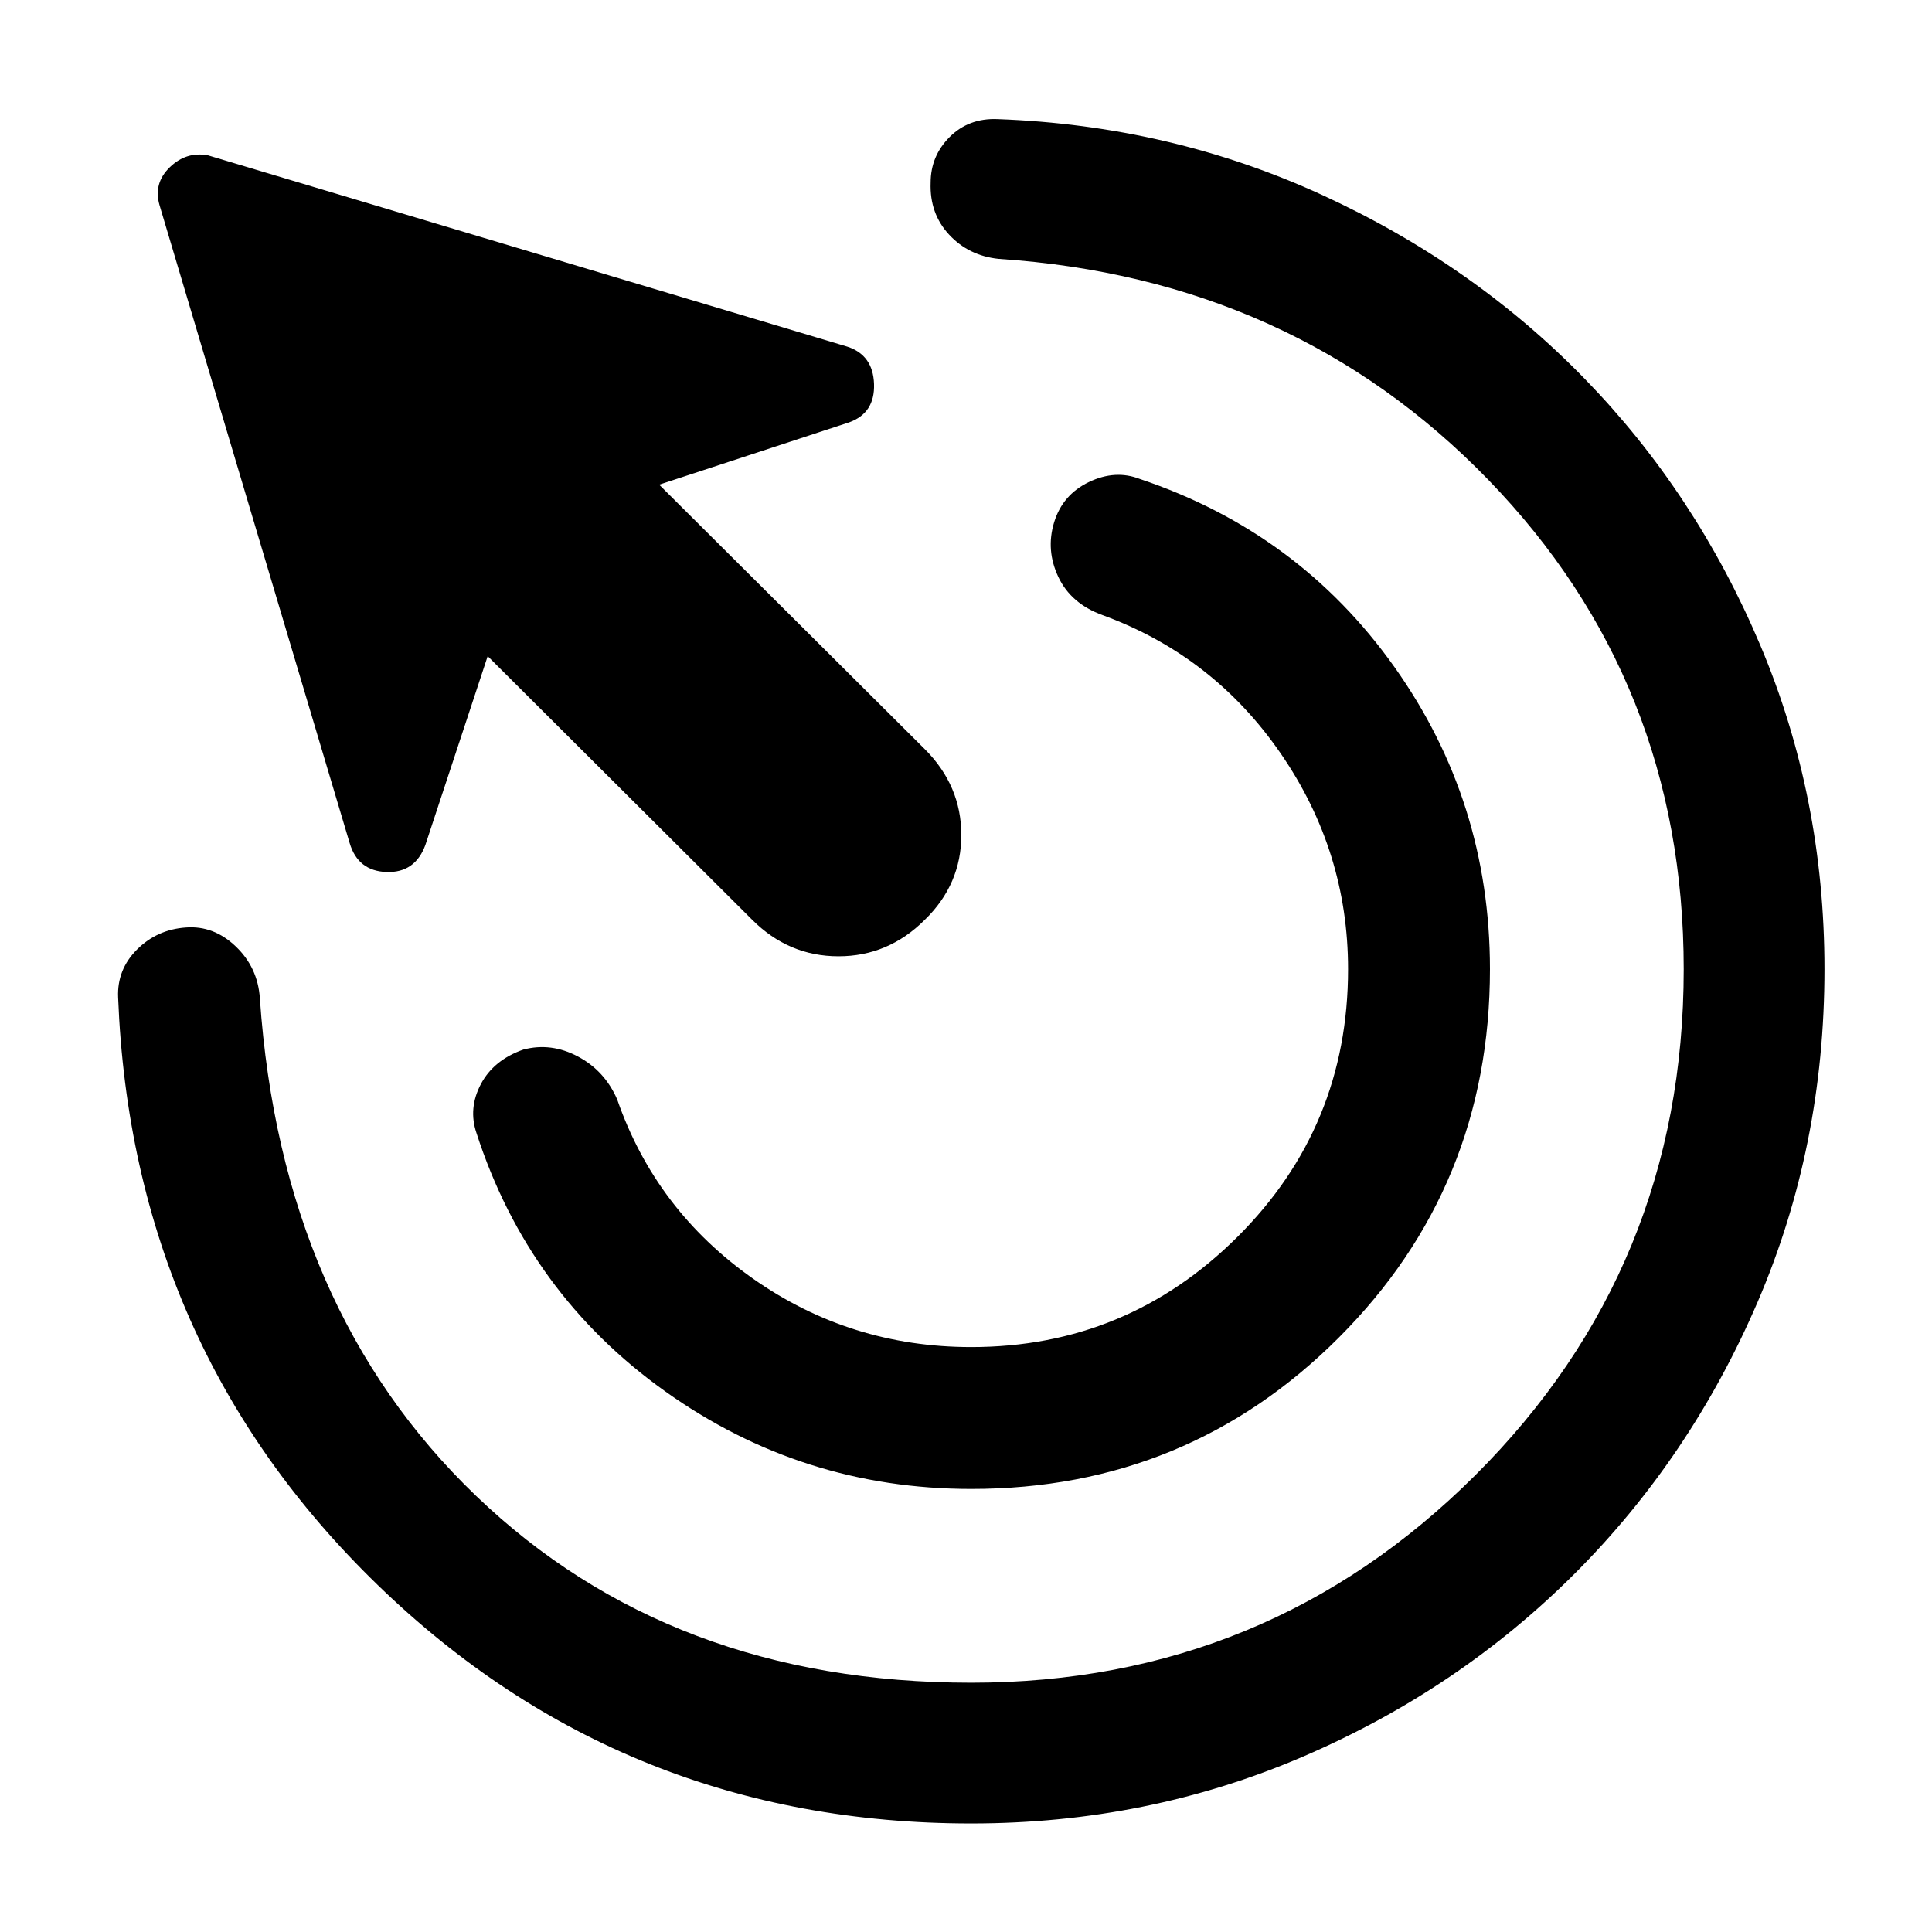 <svg xmlns="http://www.w3.org/2000/svg" height="48" viewBox="0 -960 960 960" width="48"><path d="M482.63-220.15q-84.09 0-152.08-48.48-67.99-48.48-93.81-128.43-4.13-12.2 2.18-24.21 6.32-12.01 21.14-17.21 13.77-3.63 27.09 3.44 13.33 7.06 19.52 21.32 19.07 55 67.45 89.04 48.38 34.03 108.51 34.03 77.26 0 132.24-54.73 54.98-54.73 54.98-133.05 0-58.57-33.47-107.17t-88.47-68.73q-15.76-5.69-22.04-19.02-6.28-13.32-2.09-27.09 4.2-13.76 17.31-20.04 13.11-6.28 25.3-1.52 78.83 26.39 126.39 93.28 47.57 66.89 47.57 150.29 0 107.97-75.15 183.13-75.16 75.15-182.57 75.15Zm0 166.22q-172.61 0-294.89-118.44Q65.46-290.8 58.69-464.48q-.56-13.76 9.38-23.7 9.95-9.95 24.28-10.95 13.82-1.07 24.8 9.41t11.98 25.81q10.63 154.28 107.39 247.16t246.11 92.88q147.09 0 250.54-103.21 103.46-103.2 103.46-251.35 0-142.96-97.04-243.1-97.05-100.14-243.44-109.84-14.82-1.57-24.55-12.04-9.73-10.48-9.17-25.81 0-13.26 9.45-22.71 9.45-9.44 23.71-8.88 86.08 3.13 161.29 37.65 75.21 34.51 130.53 91.37 55.33 56.85 87.24 132.34 31.92 75.49 31.92 161.02 0 88.15-33.23 165.42-33.23 77.27-90.9 134.95-57.68 57.67-134.95 90.9-77.27 33.23-164.86 33.23ZM373.76-502.96l-131.43-131-30.98 93.87q-5.13 13.89-19.31 13.39-14.17-.5-18.3-14.39l-94.48-317q-3.13-10.82 5.1-18.8t19.05-5.91l317.57 95.04q12.82 4.13 13.32 18.55.5 14.43-12.32 19.06l-94.44 30.98 132 131.43q18.13 18.13 18.13 42.64t-18.13 42.14q-18.13 18.13-42.89 18.13t-42.89-18.13Z"/></svg>